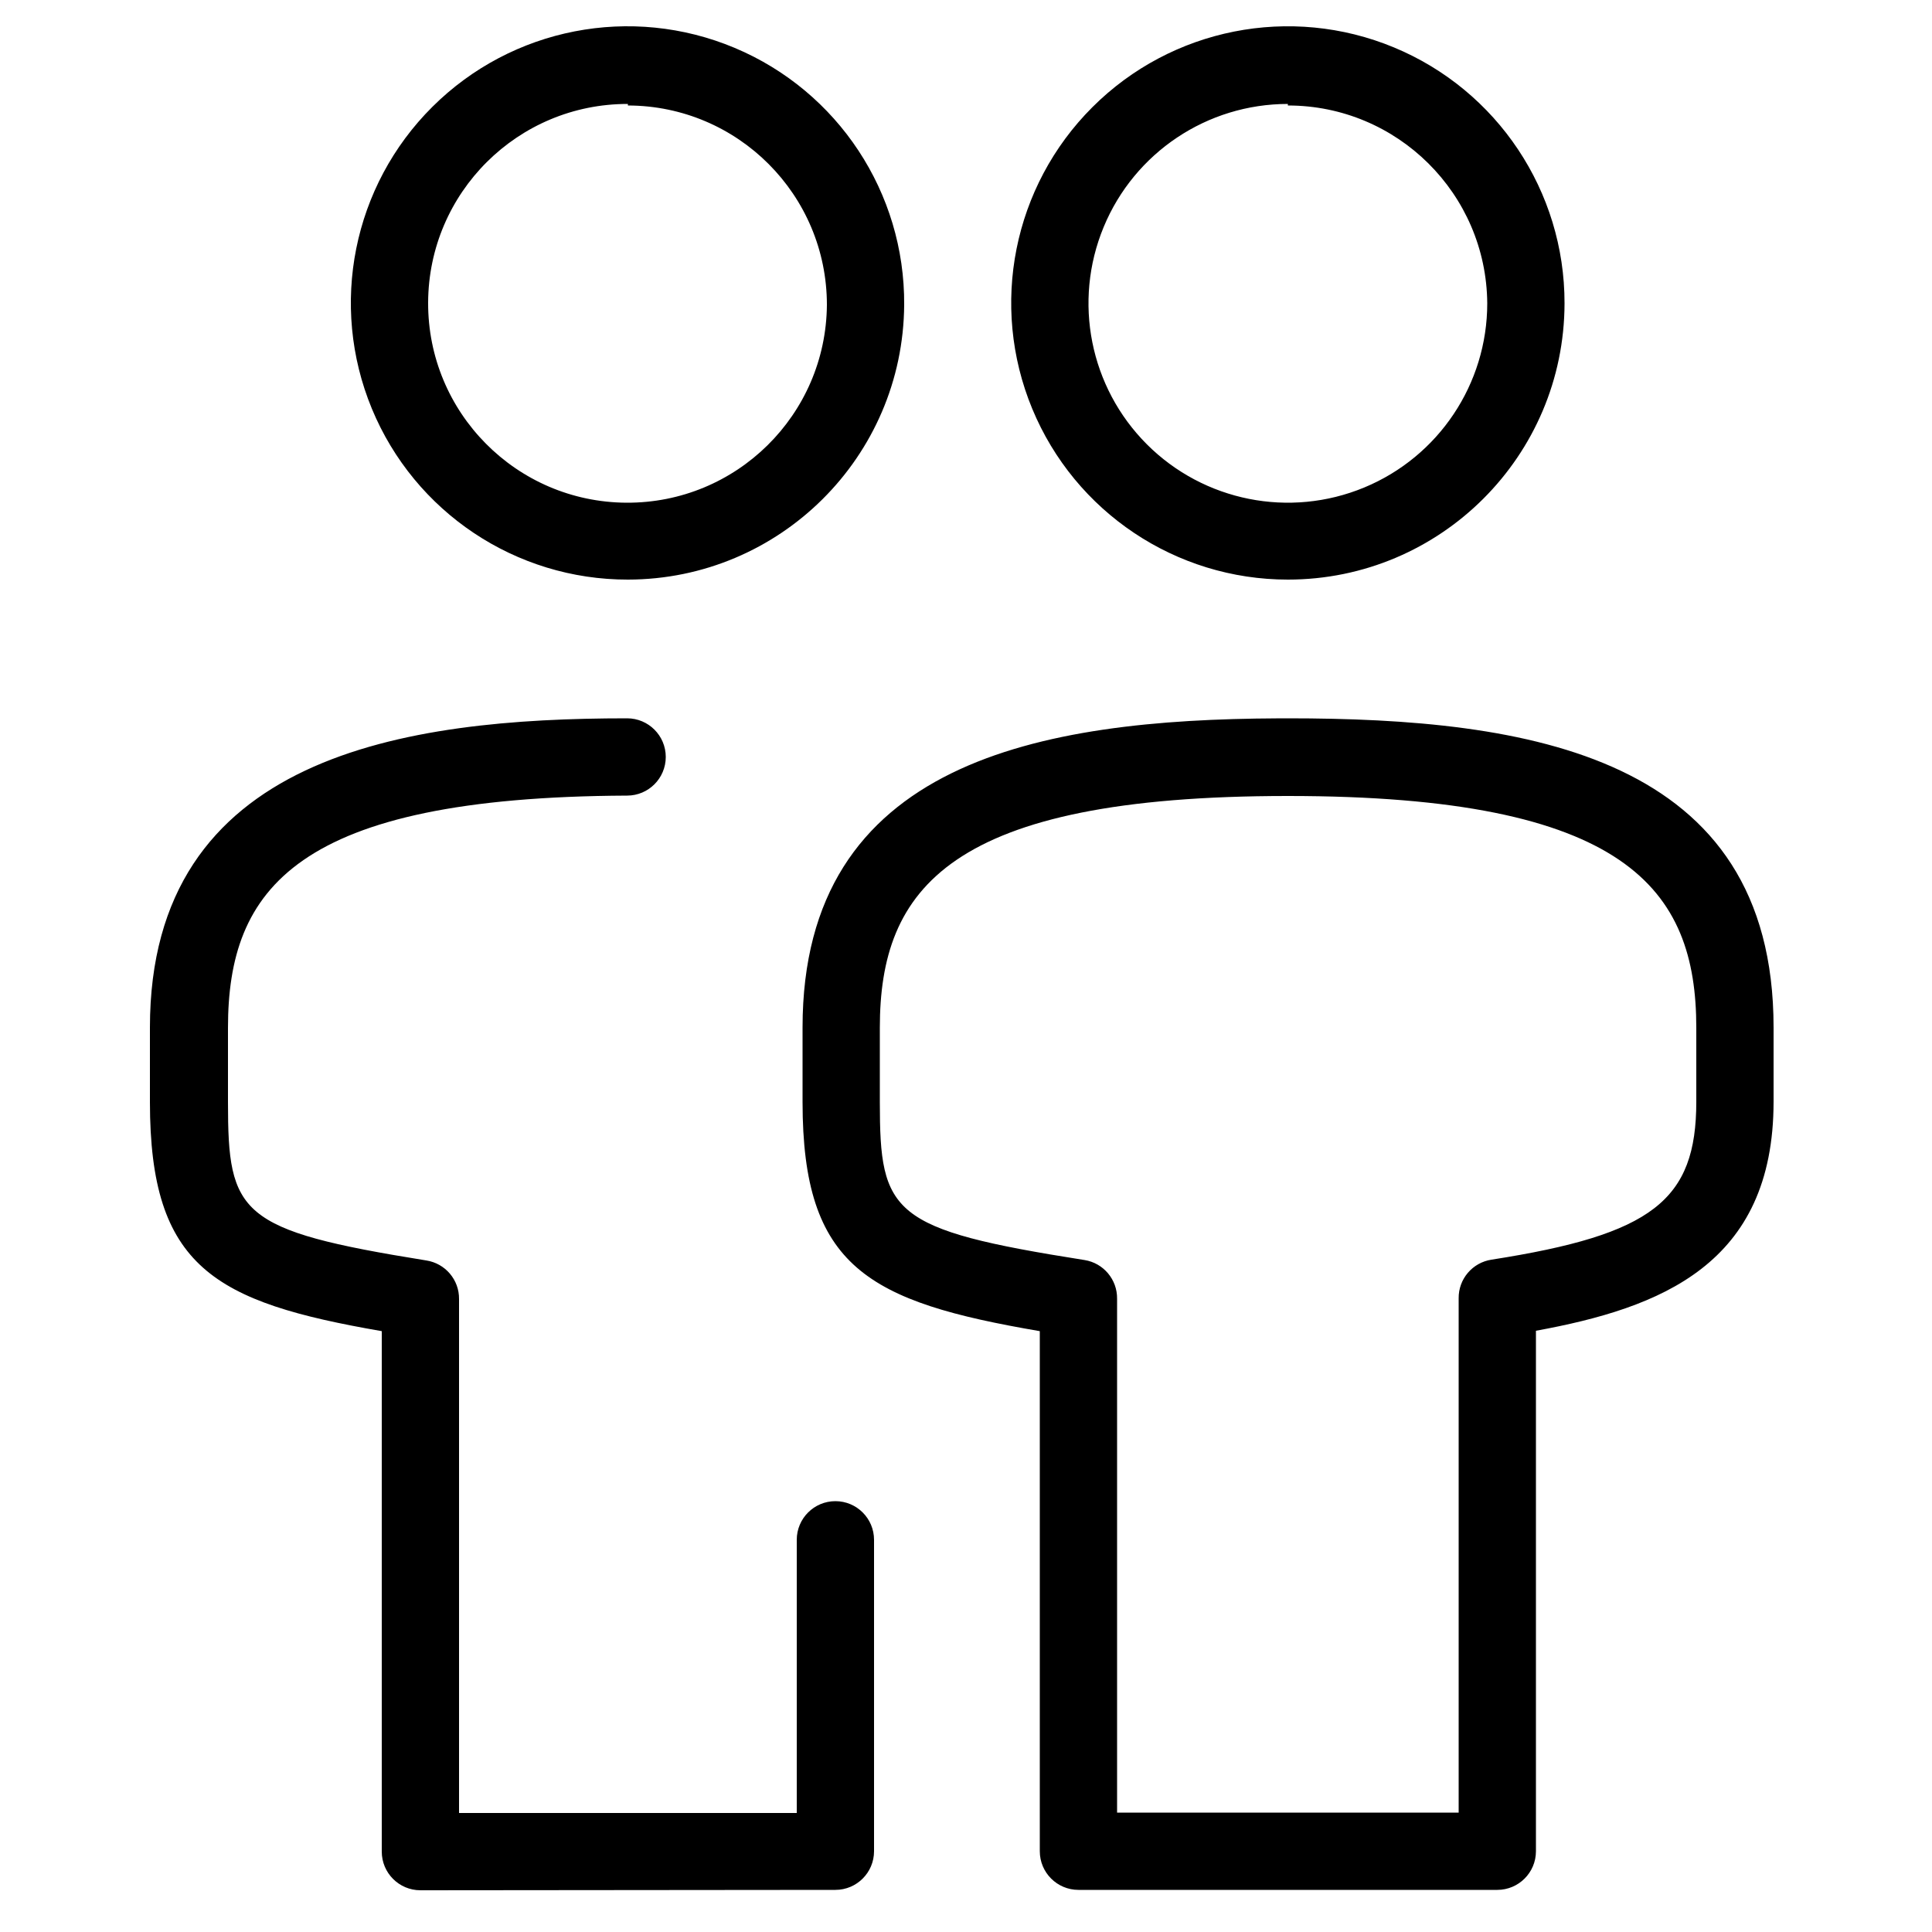 <?xml version="1.0" encoding="UTF-8"?>
<svg width="50px" height="50px" viewBox="0 0 50 50" version="1.1" 
    xmlns="http://www.w3.org/2000/svg" 
    xmlns:xlink="http://www.w3.org/1999/xlink">
    <!-- Generator: Sketch 63.1 (92452) - https://sketch.com -->

    <desc>Created with Sketch.</desc>
    <g id="Icons/50/coverage-individual-spouse" stroke="none" stroke-width="1" fill="none" fill-rule="evenodd">
        <path class="cls-1" d="M16.23,18.59 C16.782,18.59 17.23,19.038 17.23,19.59 C17.23,20.142 16.782,20.59 16.23,20.59 C7.66,20.63 5.9,23 5.9,26.6 L5.9,28.52 C5.9,31.42 6.18,31.84 11.03,32.62 C11.523,32.695 11.886,33.121 11.88,33.62 L11.88,46.92 L20.62,46.92 L20.62,39.85 C20.62,39.298 21.068,38.85 21.62,38.85 C22.172,38.85 22.62,39.298 22.62,39.85 L22.62,47.91 C22.62,48.462 22.172,48.91 21.62,48.91 L10.88,48.92 C10.328,48.92 9.88,48.472 9.88,47.92 L9.88,34.45 C5.55,33.7 3.88,32.8 3.88,28.52 L3.88,26.59 C3.88,19.53 10.48,18.59 16.23,18.59 Z M45.9,26.59 L45.9,28.51 C45.9,32.73 42.97,33.85 39.75,34.44 L39.75,47.91 C39.75,48.462 39.302,48.91 38.75,48.91 L27.91,48.91 C27.358,48.91 26.91,48.462 26.91,47.91 L26.91,34.45 C22.47,33.69 20.77,32.8 20.77,28.52 L20.77,26.59 C20.77,19.691 26.937,18.62 33.06,18.591 L33.33,18.59 C39.54,18.59 45.9,19.54 45.9,26.59 Z M33.33,20.6 C24.56,20.6 22.77,23 22.77,26.6 L22.77,28.52 C22.77,31.41 23.06,31.82 28.07,32.61 C28.559,32.689 28.916,33.115 28.91,33.61 L28.91,46.91 L37.75,46.91 L37.75,33.6 C37.744,33.101 38.107,32.675 38.6,32.6 C42.76,31.95 43.9,31.07 43.9,28.51 L43.9,26.6 C43.9,23.01 42.1,20.6 33.33,20.6 Z M36.077,1.228 C38.752,2.339 40.494,4.953 40.49,7.85 C40.484,11.8 37.28,15 33.33,15 C30.433,15 27.822,13.254 26.714,10.578 C25.606,7.901 26.221,4.821 28.271,2.774 C30.32,0.727 33.402,0.117 36.077,1.228 Z M19.013,1.239 C21.688,2.362 23.42,4.989 23.4,7.89 C23.373,11.821 20.181,14.995 16.25,15 C13.349,15.004 10.732,13.257 9.623,10.575 C8.515,7.894 9.134,4.809 11.192,2.763 C13.249,0.717 16.337,0.115 19.013,1.239 Z M16.25,2.69 C13.404,2.685 11.091,4.984 11.08,7.83 C11.069,10.676 13.364,12.993 16.21,13.01 C19.056,13.026 21.378,10.736 21.4,7.89 C21.4,5.044 19.096,2.736 16.25,2.73 L16.25,2.69 Z M33.33,2.69 C31.243,2.69 29.361,3.947 28.563,5.875 C27.764,7.804 28.206,10.023 29.681,11.499 C31.157,12.974 33.376,13.416 35.305,12.617 C37.233,11.819 38.49,9.937 38.49,7.85 C38.468,5.016 36.164,2.73 33.33,2.73 L33.33,2.69 Z" id="coverage-individual-spouse-50" fill="#000000"></path>
    </g>
</svg>
